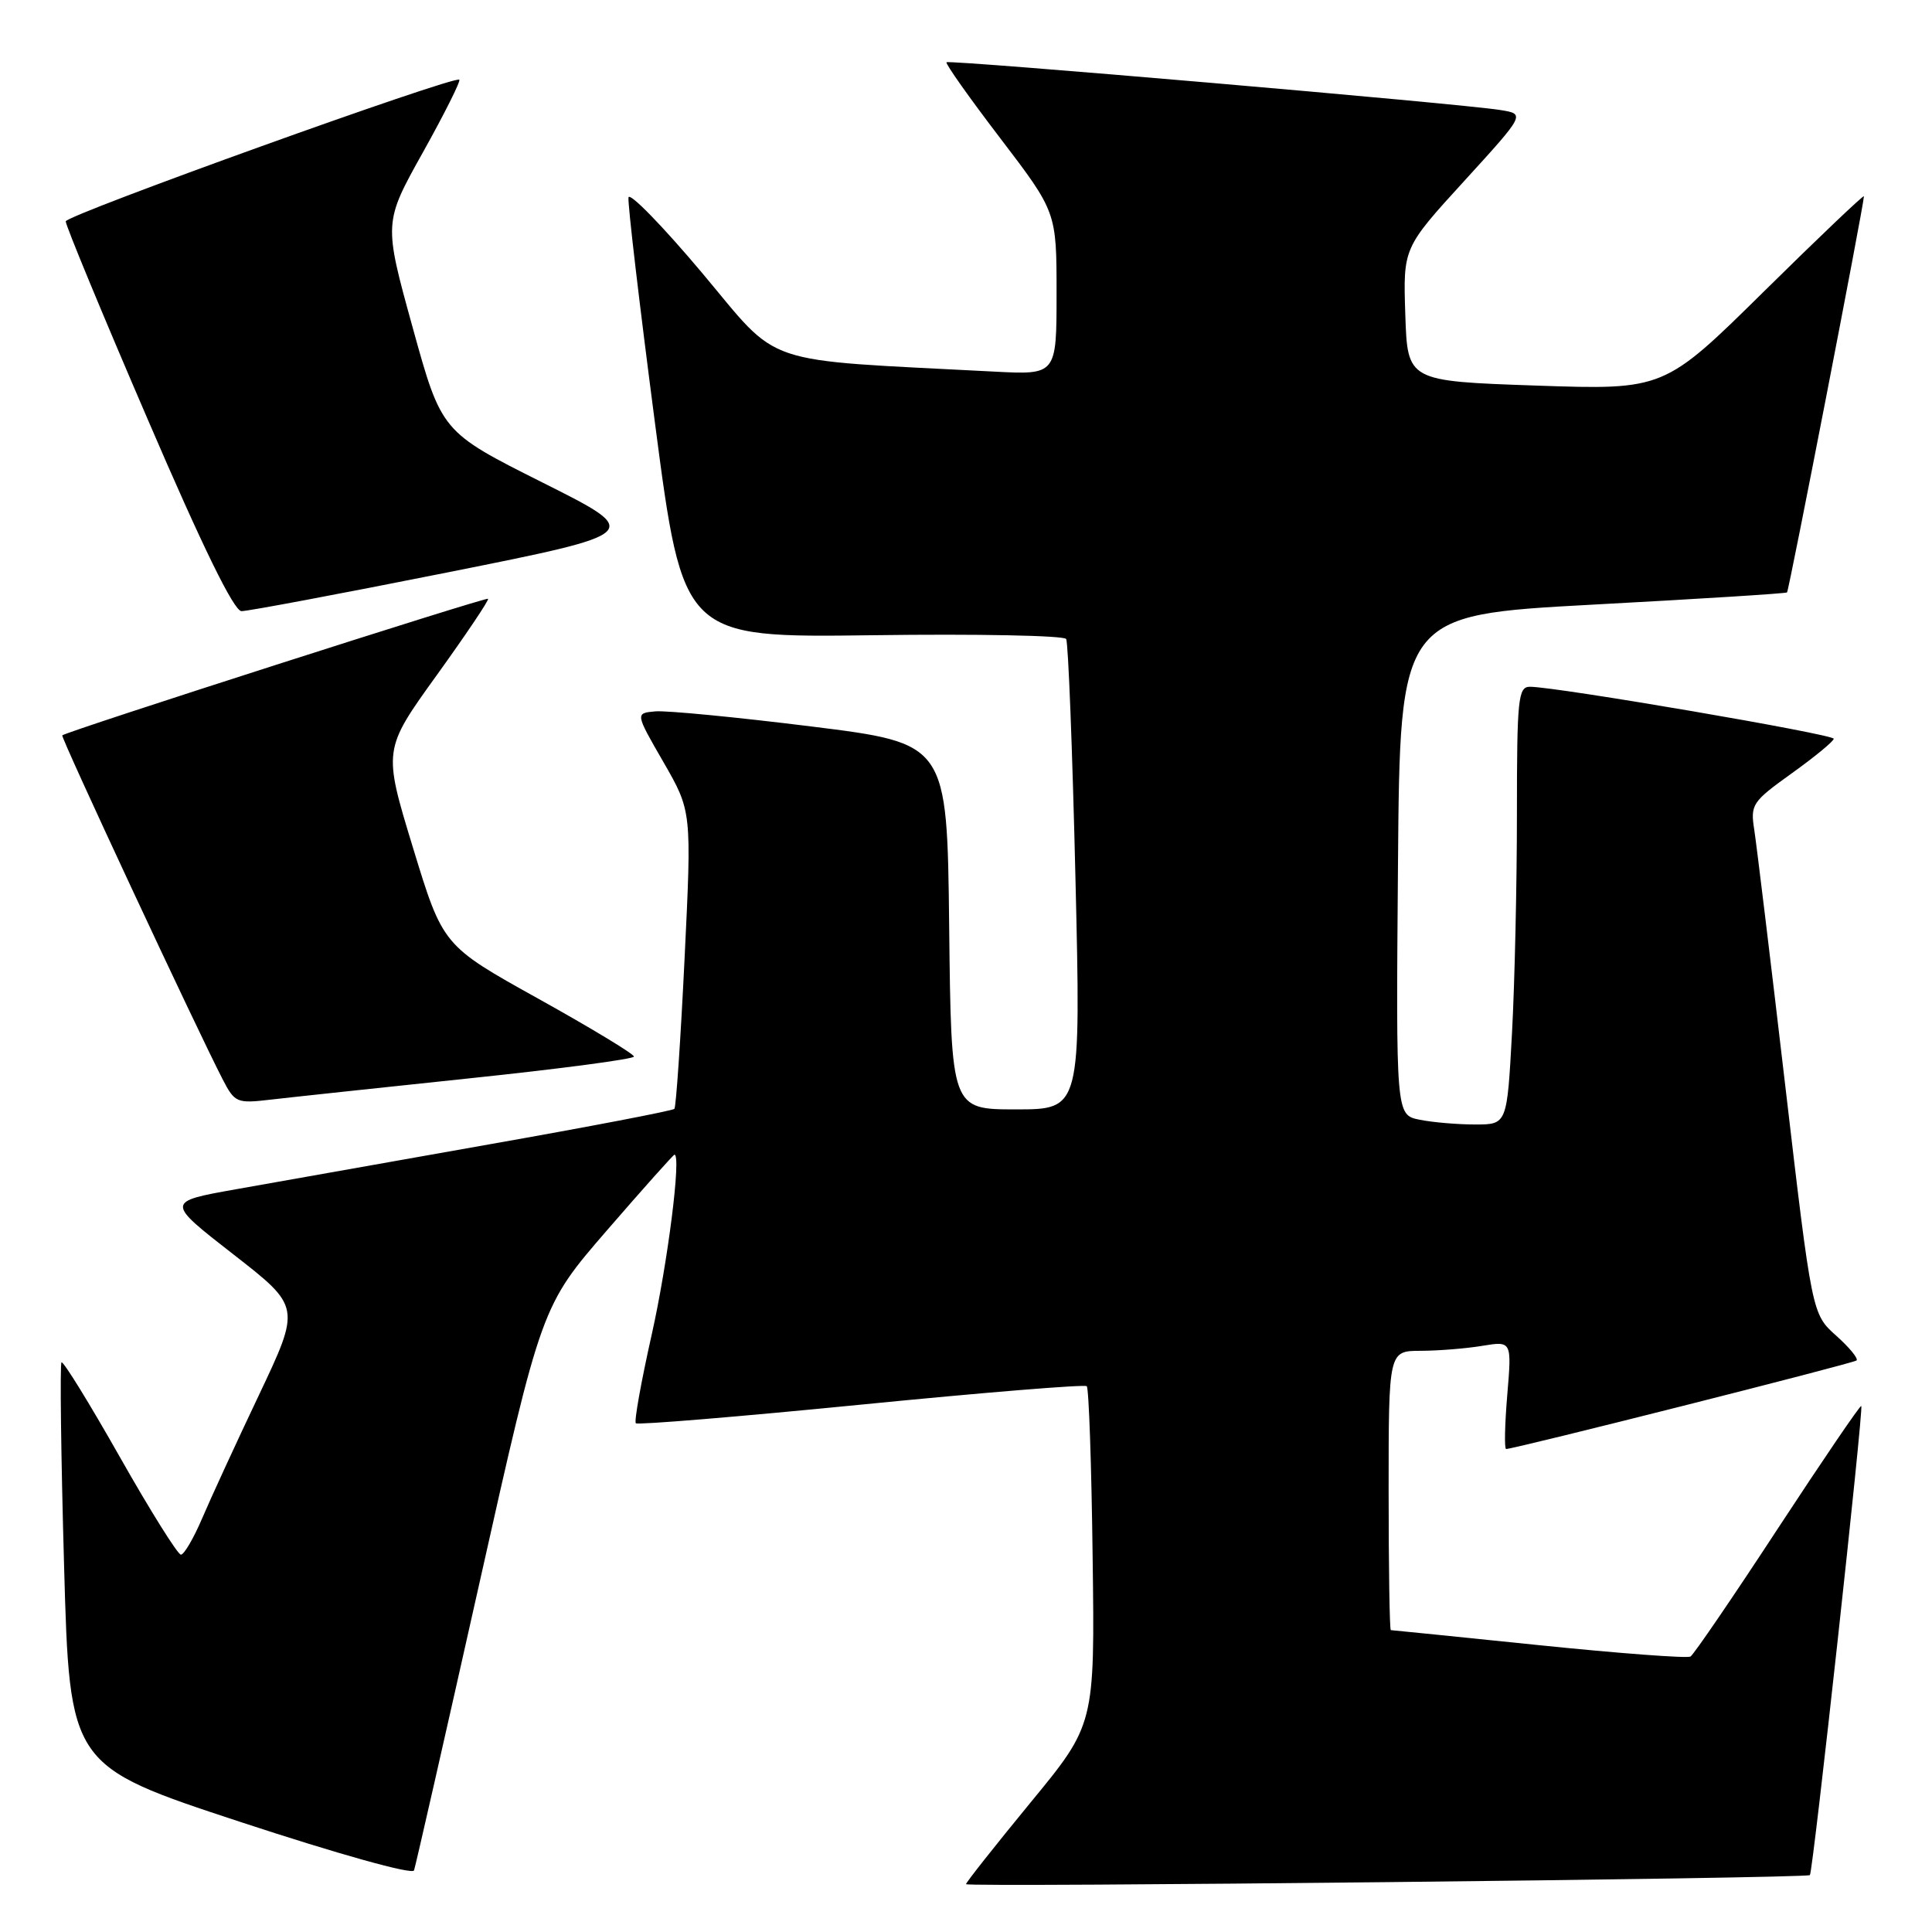 <?xml version="1.0" encoding="UTF-8" standalone="no"?>
<!DOCTYPE svg PUBLIC "-//W3C//DTD SVG 1.1//EN" "http://www.w3.org/Graphics/SVG/1.1/DTD/svg11.dtd" >
<svg xmlns="http://www.w3.org/2000/svg" xmlns:xlink="http://www.w3.org/1999/xlink" version="1.1" viewBox="0 0 256 256">
 <g >
 <path fill="currentColor"
d=" M 239.82 248.46 C 240.22 248.13 246.96 186.63 246.63 186.30 C 246.49 186.16 241.52 193.47 235.58 202.53 C 229.65 211.60 224.43 219.23 224.00 219.50 C 223.57 219.76 214.53 219.08 203.90 217.99 C 193.28 216.90 184.45 216.00 184.29 216.00 C 184.13 216.00 184.00 207.68 184.00 197.50 C 184.00 179.00 184.00 179.00 188.25 178.99 C 190.59 178.98 194.26 178.69 196.41 178.33 C 200.32 177.69 200.32 177.69 199.72 184.84 C 199.39 188.78 199.32 192.00 199.57 192.00 C 200.66 192.00 245.55 180.66 246.00 180.27 C 246.27 180.03 245.06 178.55 243.30 176.98 C 240.10 174.12 240.10 174.12 236.55 143.81 C 234.60 127.14 232.75 111.91 232.45 109.96 C 231.92 106.60 232.17 106.23 237.43 102.46 C 240.47 100.28 242.97 98.22 242.98 97.89 C 243.00 97.30 206.21 91.00 202.73 91.00 C 201.16 91.00 201.00 92.54 201.00 107.84 C 201.00 117.11 200.71 130.16 200.35 136.84 C 199.69 149.00 199.69 149.00 195.47 149.00 C 193.15 149.00 189.84 148.72 188.11 148.37 C 184.97 147.74 184.97 147.74 185.24 114.62 C 185.50 81.50 185.50 81.50 211.00 80.12 C 225.03 79.37 236.63 78.64 236.79 78.50 C 237.04 78.29 246.94 27.31 246.98 26.01 C 246.99 25.75 241.04 31.41 233.75 38.60 C 220.50 51.67 220.50 51.67 203.50 51.09 C 186.50 50.50 186.50 50.50 186.21 41.68 C 185.92 32.85 185.92 32.85 194.02 23.98 C 202.11 15.11 202.11 15.11 198.81 14.58 C 193.68 13.74 125.77 7.89 125.42 8.25 C 125.24 8.43 128.45 12.96 132.55 18.33 C 140.00 28.10 140.00 28.10 140.00 38.88 C 140.00 49.67 140.00 49.67 131.75 49.24 C 100.23 47.59 103.58 48.73 93.03 36.16 C 87.79 29.93 83.40 25.43 83.28 26.16 C 83.15 26.90 84.73 40.32 86.78 56.00 C 90.51 84.50 90.51 84.50 115.65 84.17 C 129.47 83.98 141.00 84.21 141.27 84.67 C 141.55 85.13 142.10 99.34 142.50 116.25 C 143.23 147.00 143.23 147.00 134.63 147.00 C 126.04 147.00 126.04 147.00 125.77 122.75 C 125.50 98.50 125.50 98.50 107.50 96.26 C 97.60 95.03 88.30 94.13 86.83 94.26 C 84.17 94.50 84.17 94.50 87.92 101.00 C 91.66 107.50 91.66 107.50 90.71 127.00 C 90.19 137.72 89.58 146.69 89.36 146.93 C 89.15 147.17 78.06 149.30 64.73 151.65 C 51.41 154.01 36.33 156.68 31.23 157.59 C 21.97 159.24 21.97 159.24 30.91 166.20 C 39.85 173.16 39.85 173.16 34.32 184.83 C 31.27 191.25 27.87 198.64 26.76 201.25 C 25.64 203.86 24.39 206.00 23.97 206.00 C 23.56 206.00 19.91 200.18 15.88 193.06 C 11.85 185.94 8.37 180.30 8.15 180.52 C 7.93 180.74 8.08 192.85 8.49 207.44 C 9.23 233.97 9.23 233.97 31.86 241.42 C 44.87 245.70 54.65 248.43 54.86 247.84 C 55.06 247.28 58.94 230.22 63.49 209.93 C 71.75 173.05 71.75 173.05 80.43 163.02 C 85.20 157.51 89.23 153.00 89.37 153.00 C 90.30 153.00 88.48 167.35 86.36 176.82 C 84.96 183.05 84.01 188.34 84.25 188.59 C 84.50 188.83 97.92 187.72 114.10 186.12 C 130.27 184.52 143.72 183.42 144.00 183.68 C 144.28 183.95 144.63 194.14 144.78 206.33 C 145.07 228.50 145.07 228.50 136.53 238.87 C 131.84 244.58 128.00 249.44 128.00 249.66 C 128.00 250.10 239.28 248.91 239.82 248.46 Z  M 62.25 142.88 C 74.21 141.63 84.00 140.33 84.00 140.00 C 84.00 139.66 78.30 136.21 71.34 132.34 C 58.68 125.30 58.68 125.30 54.72 112.32 C 50.76 99.34 50.76 99.34 57.86 89.48 C 61.76 84.06 64.83 79.50 64.67 79.34 C 64.41 79.08 8.82 96.91 8.25 97.44 C 8.01 97.66 26.03 136.29 29.52 143.05 C 31.11 146.12 31.39 146.23 35.84 145.71 C 38.40 145.41 50.29 144.14 62.25 142.88 Z  M 59.39 75.83 C 85.28 70.65 85.28 70.65 71.89 63.94 C 58.50 57.22 58.50 57.22 54.67 43.36 C 50.84 29.50 50.84 29.50 56.03 20.20 C 58.89 15.08 61.06 10.74 60.86 10.56 C 60.22 9.97 8.80 28.47 8.71 29.33 C 8.67 29.79 13.55 41.59 19.57 55.56 C 26.86 72.52 31.00 80.97 32.00 80.98 C 32.83 80.99 45.15 78.67 59.39 75.83 Z "/>
</g>
</svg>